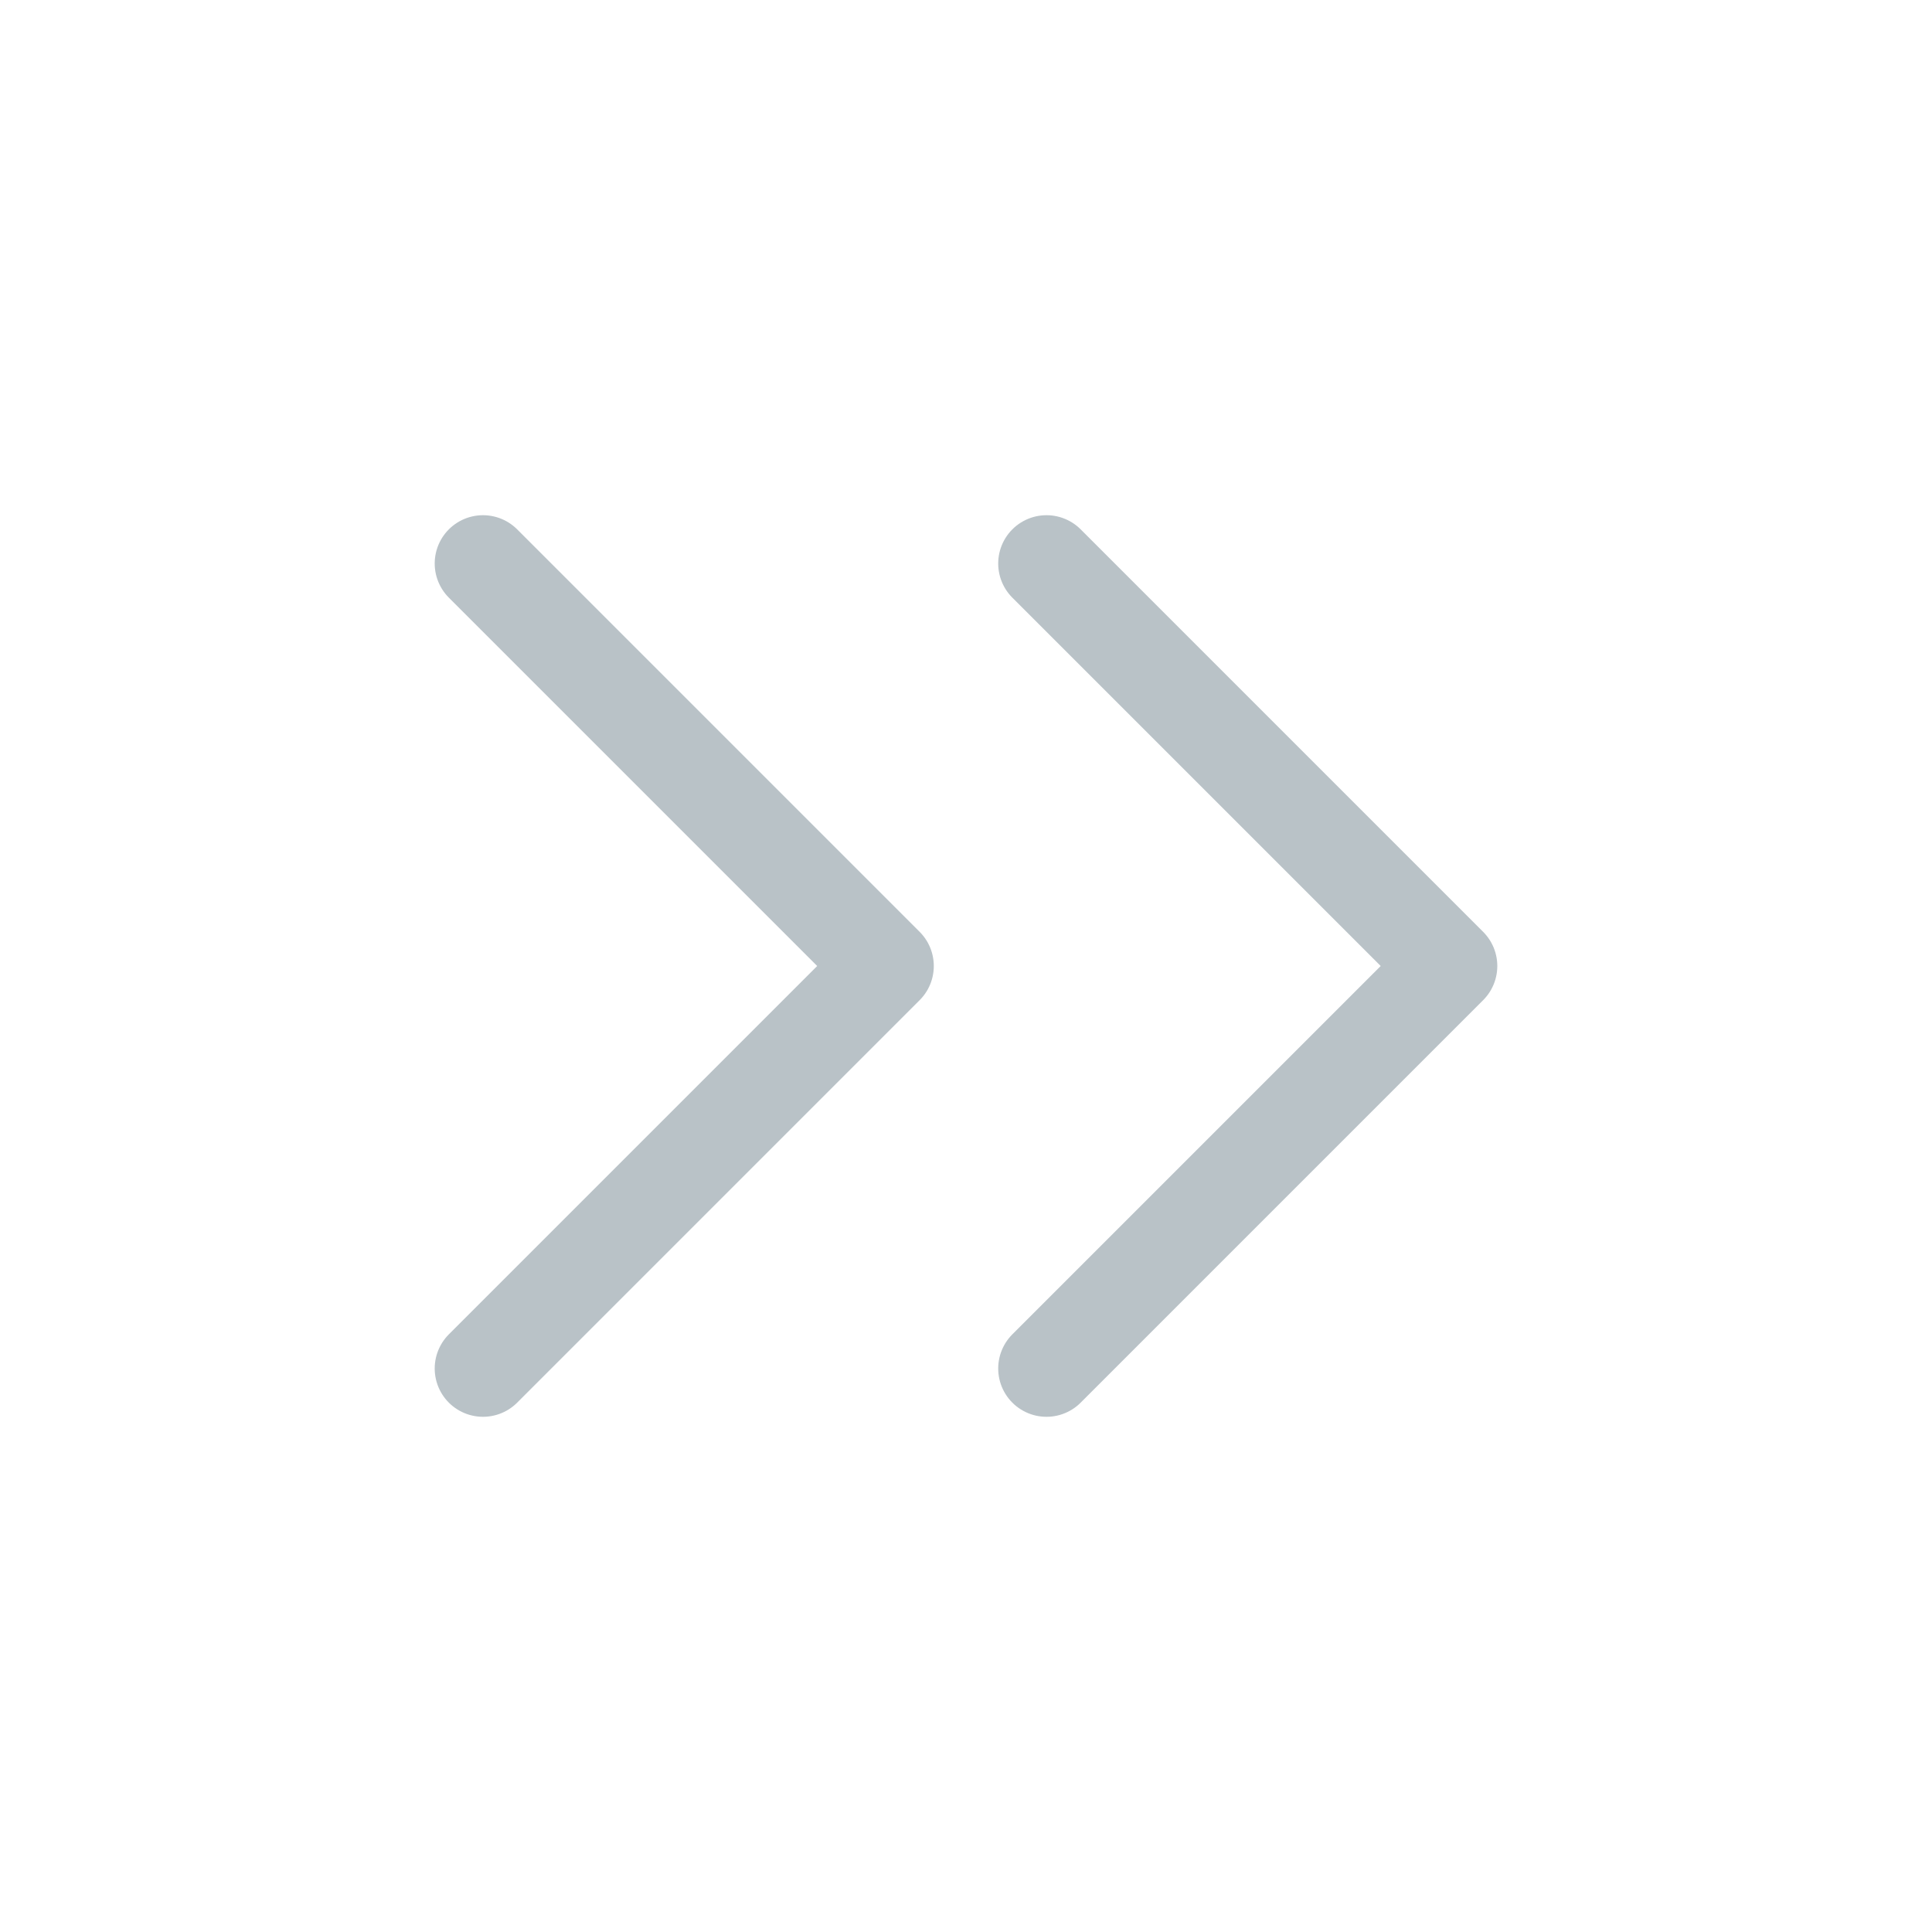 <svg width="24" height="24" viewBox="0 0 24 24" fill="none" xmlns="http://www.w3.org/2000/svg">
  <path d="M13 17L18 12L13 7" stroke="#143243" stroke-opacity="0.3" stroke-width="1.2" stroke-linecap="round" stroke-linejoin="round"/>
  <path d="M6 17L11 12L6 7" stroke="#143243" stroke-opacity="0.3" stroke-width="1.2" stroke-linecap="round" stroke-linejoin="round"/>
</svg>
